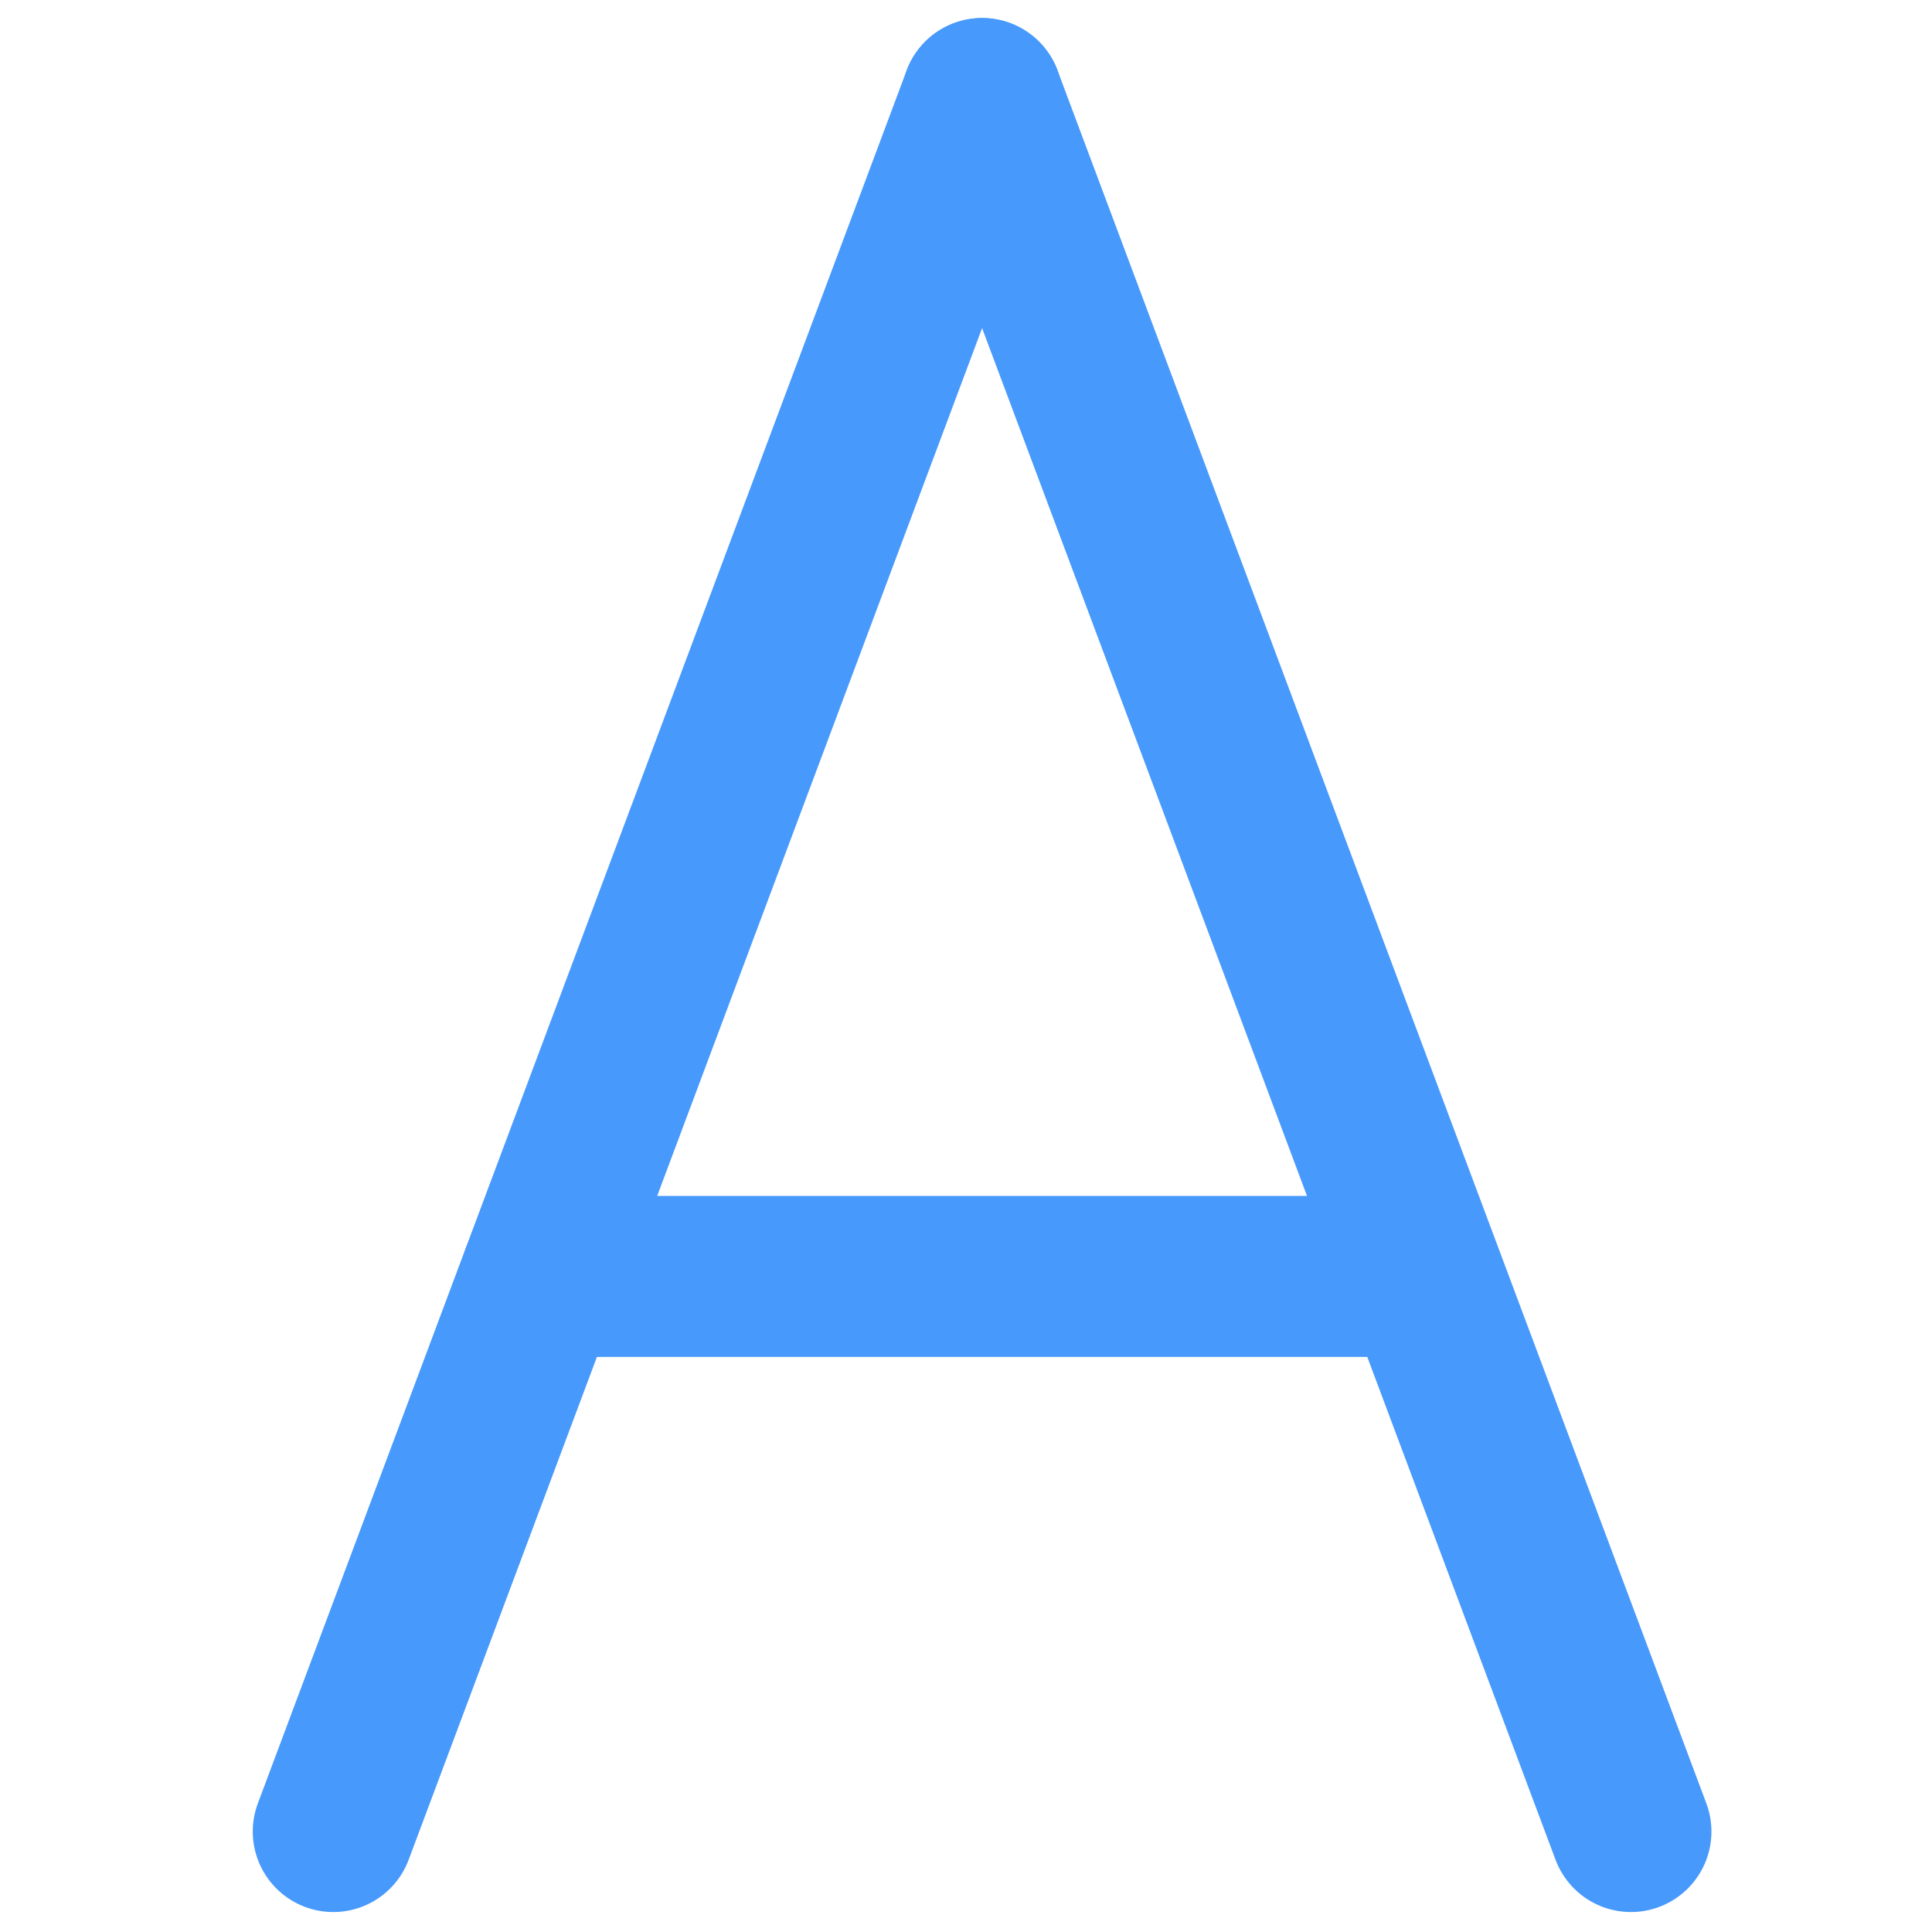 <svg id="Layer_1" data-name="Layer 1" xmlns="http://www.w3.org/2000/svg" viewBox="0 0 60 60"><defs><style>.cls-1{fill:none;stroke:#4799fc;stroke-linecap:round;stroke-miterlimit:10;stroke-width:5px;}</style></defs><title>i</title><g id="Layer_4" data-name="Layer 4"><line class="cls-1" x1="50.65" y1="56.88" x2="30.5" y2="3.06"/><line class="cls-1" x1="10.35" y1="56.88" x2="30.5" y2="3.06"/><line class="cls-1" x1="16.81" y1="39.64" x2="44" y2="39.64"/></g></svg>